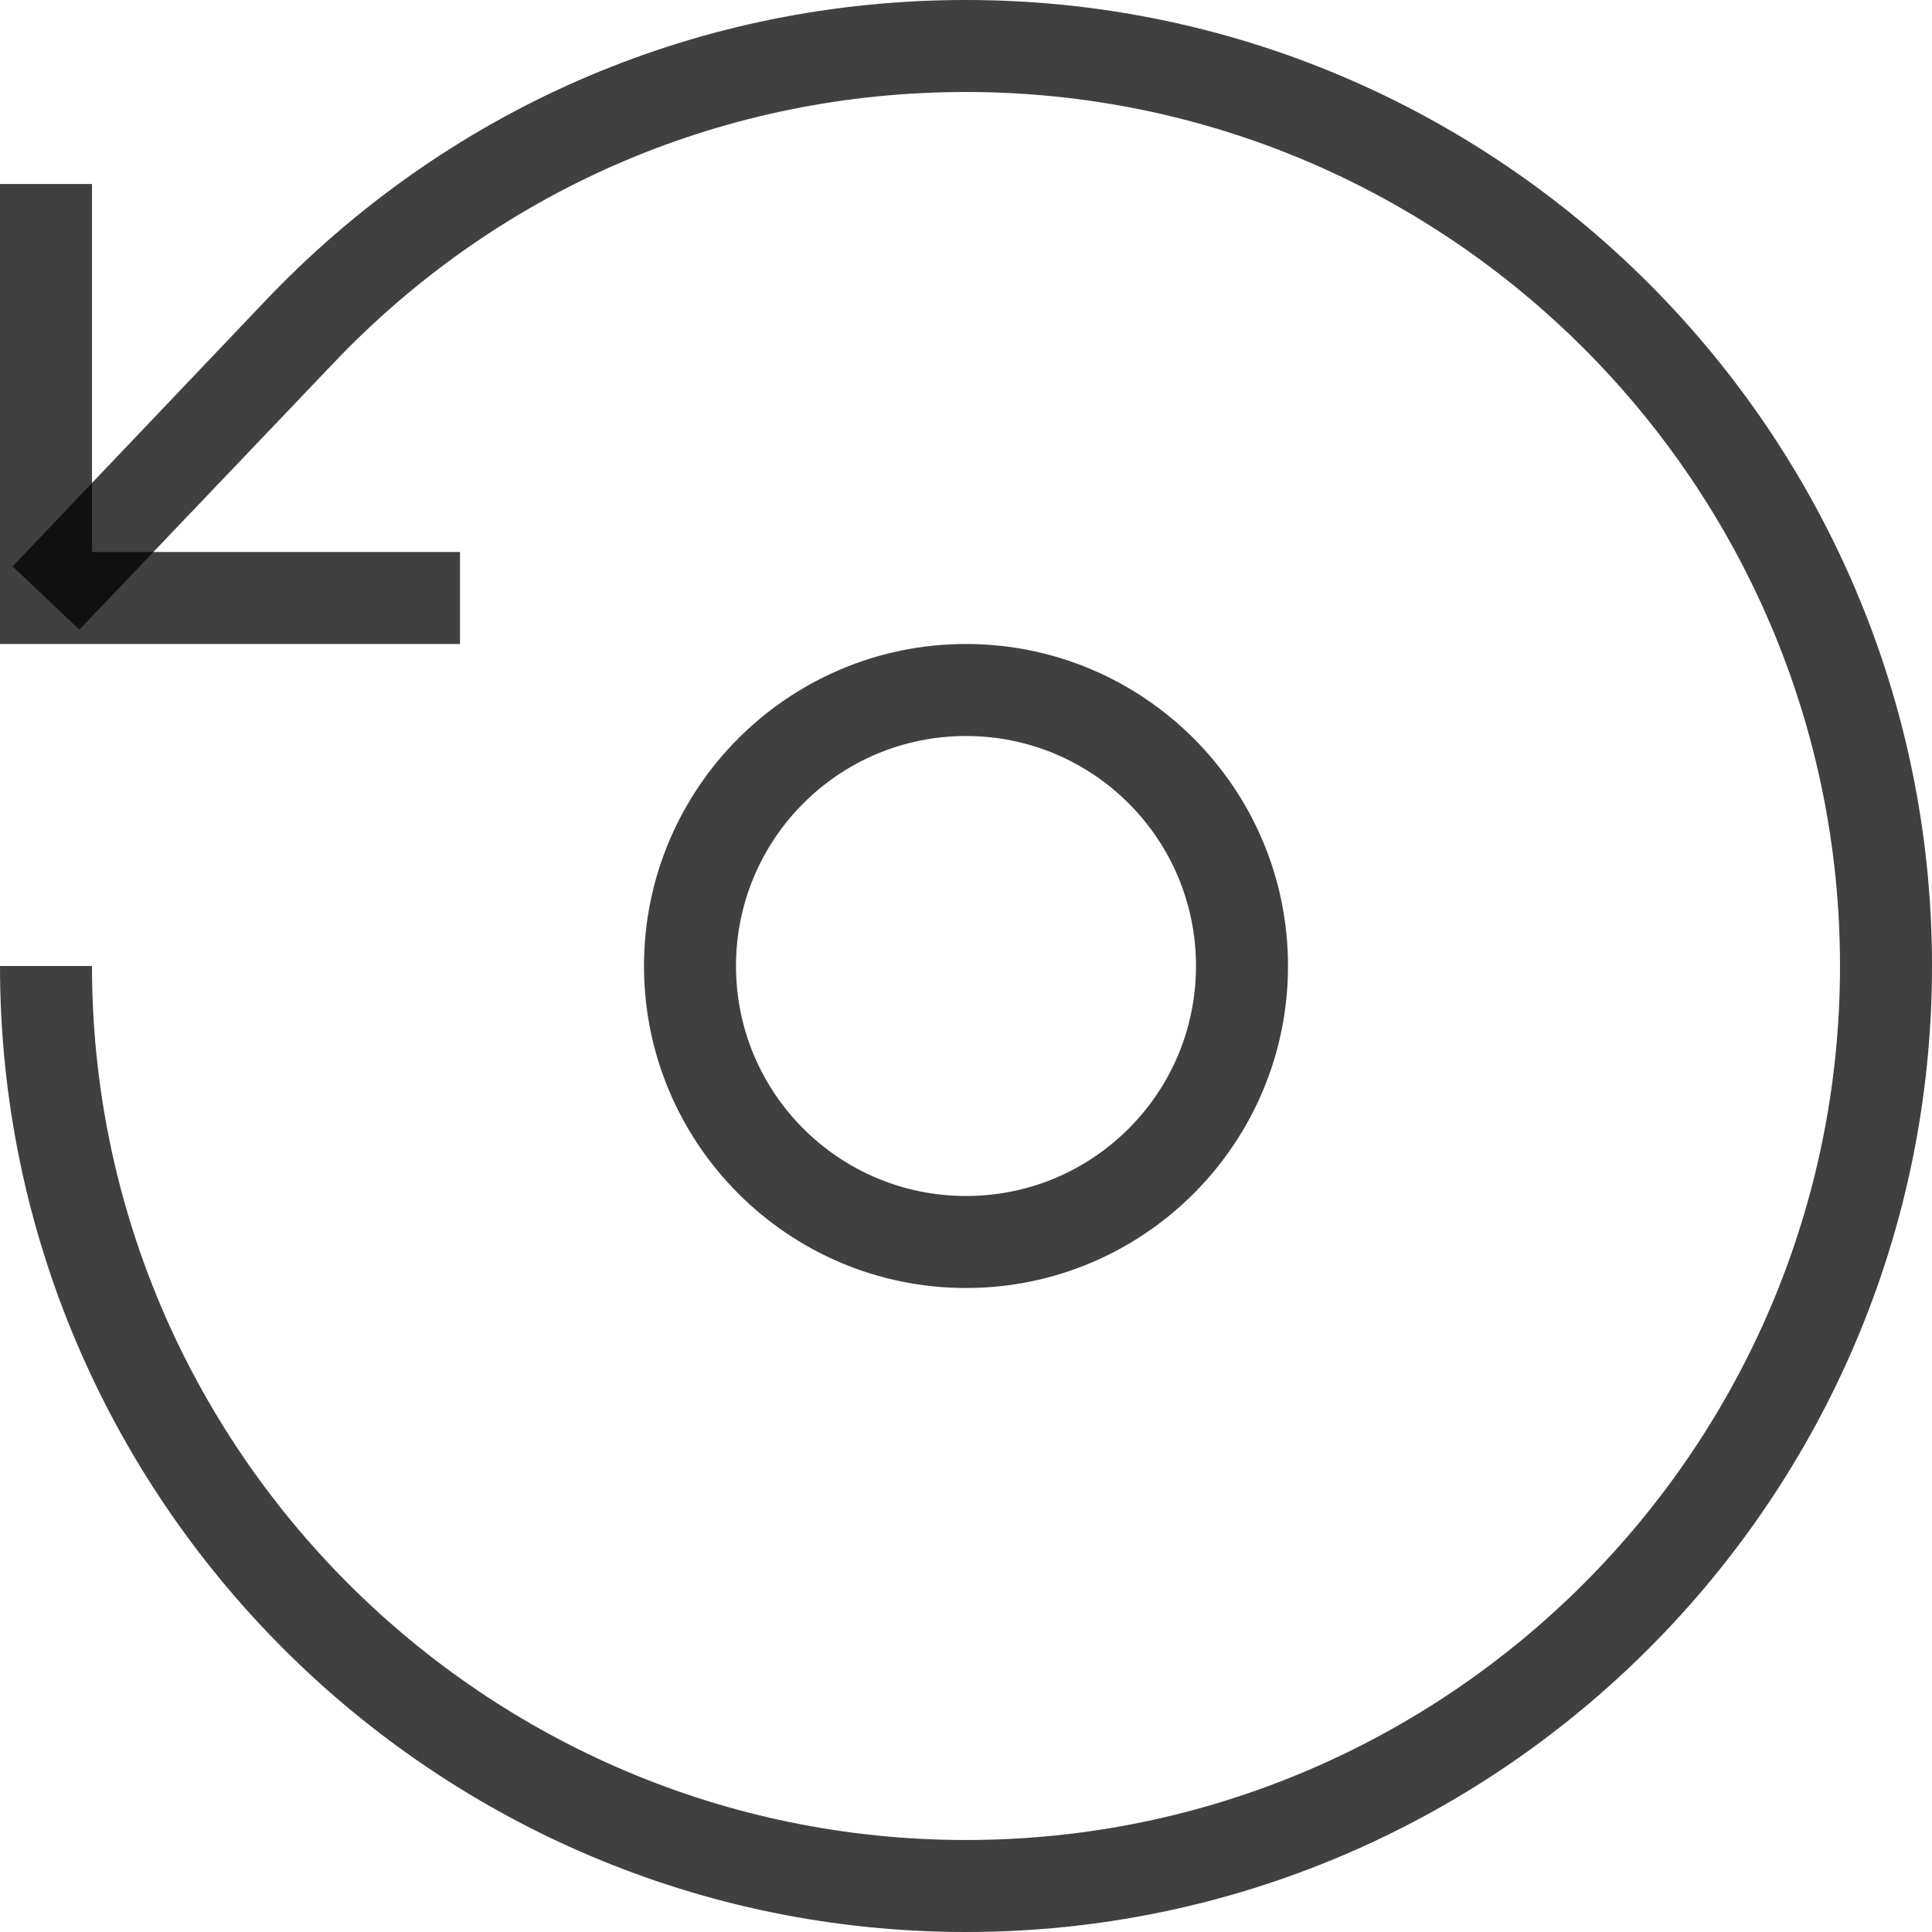 <?xml version="1.0" encoding="utf-8"?>
<svg height="448pt" viewBox="0 0 448 448" width="448pt" xmlns="http://www.w3.org/2000/svg">
  <path d="m106.668 149.332h-106.668v-106.664h21.332v85.332h85.336zm0 0" style="opacity: 0.75;"/>
  <path d="m224 448c-123.465 0-224-100.535-224-224h21.332c0 111.734 90.934 202.668 202.668 202.668s202.668-90.934 202.668-202.668-90.934-202.668-202.668-202.668c-55.199 0-106.934 21.867-145.332 61.469l-60.27 63.199-15.465-14.668 60.266-63.332c42.668-43.867 99.734-68 160.801-68 123.465 0 224 100.535 224 224s-100.535 224-224 224zm0 0" style="opacity: 0.75;"/>
  <path d="m224 298.668c-41.199 0-74.668-33.469-74.668-74.668s33.469-74.668 74.668-74.668 74.668 33.469 74.668 74.668-33.469 74.668-74.668 74.668zm0-128c-29.465 0-53.332 23.867-53.332 53.332s23.867 53.332 53.332 53.332 53.332-23.867 53.332-53.332-23.867-53.332-53.332-53.332zm0 0" style="opacity: 0.75;"/>
</svg>